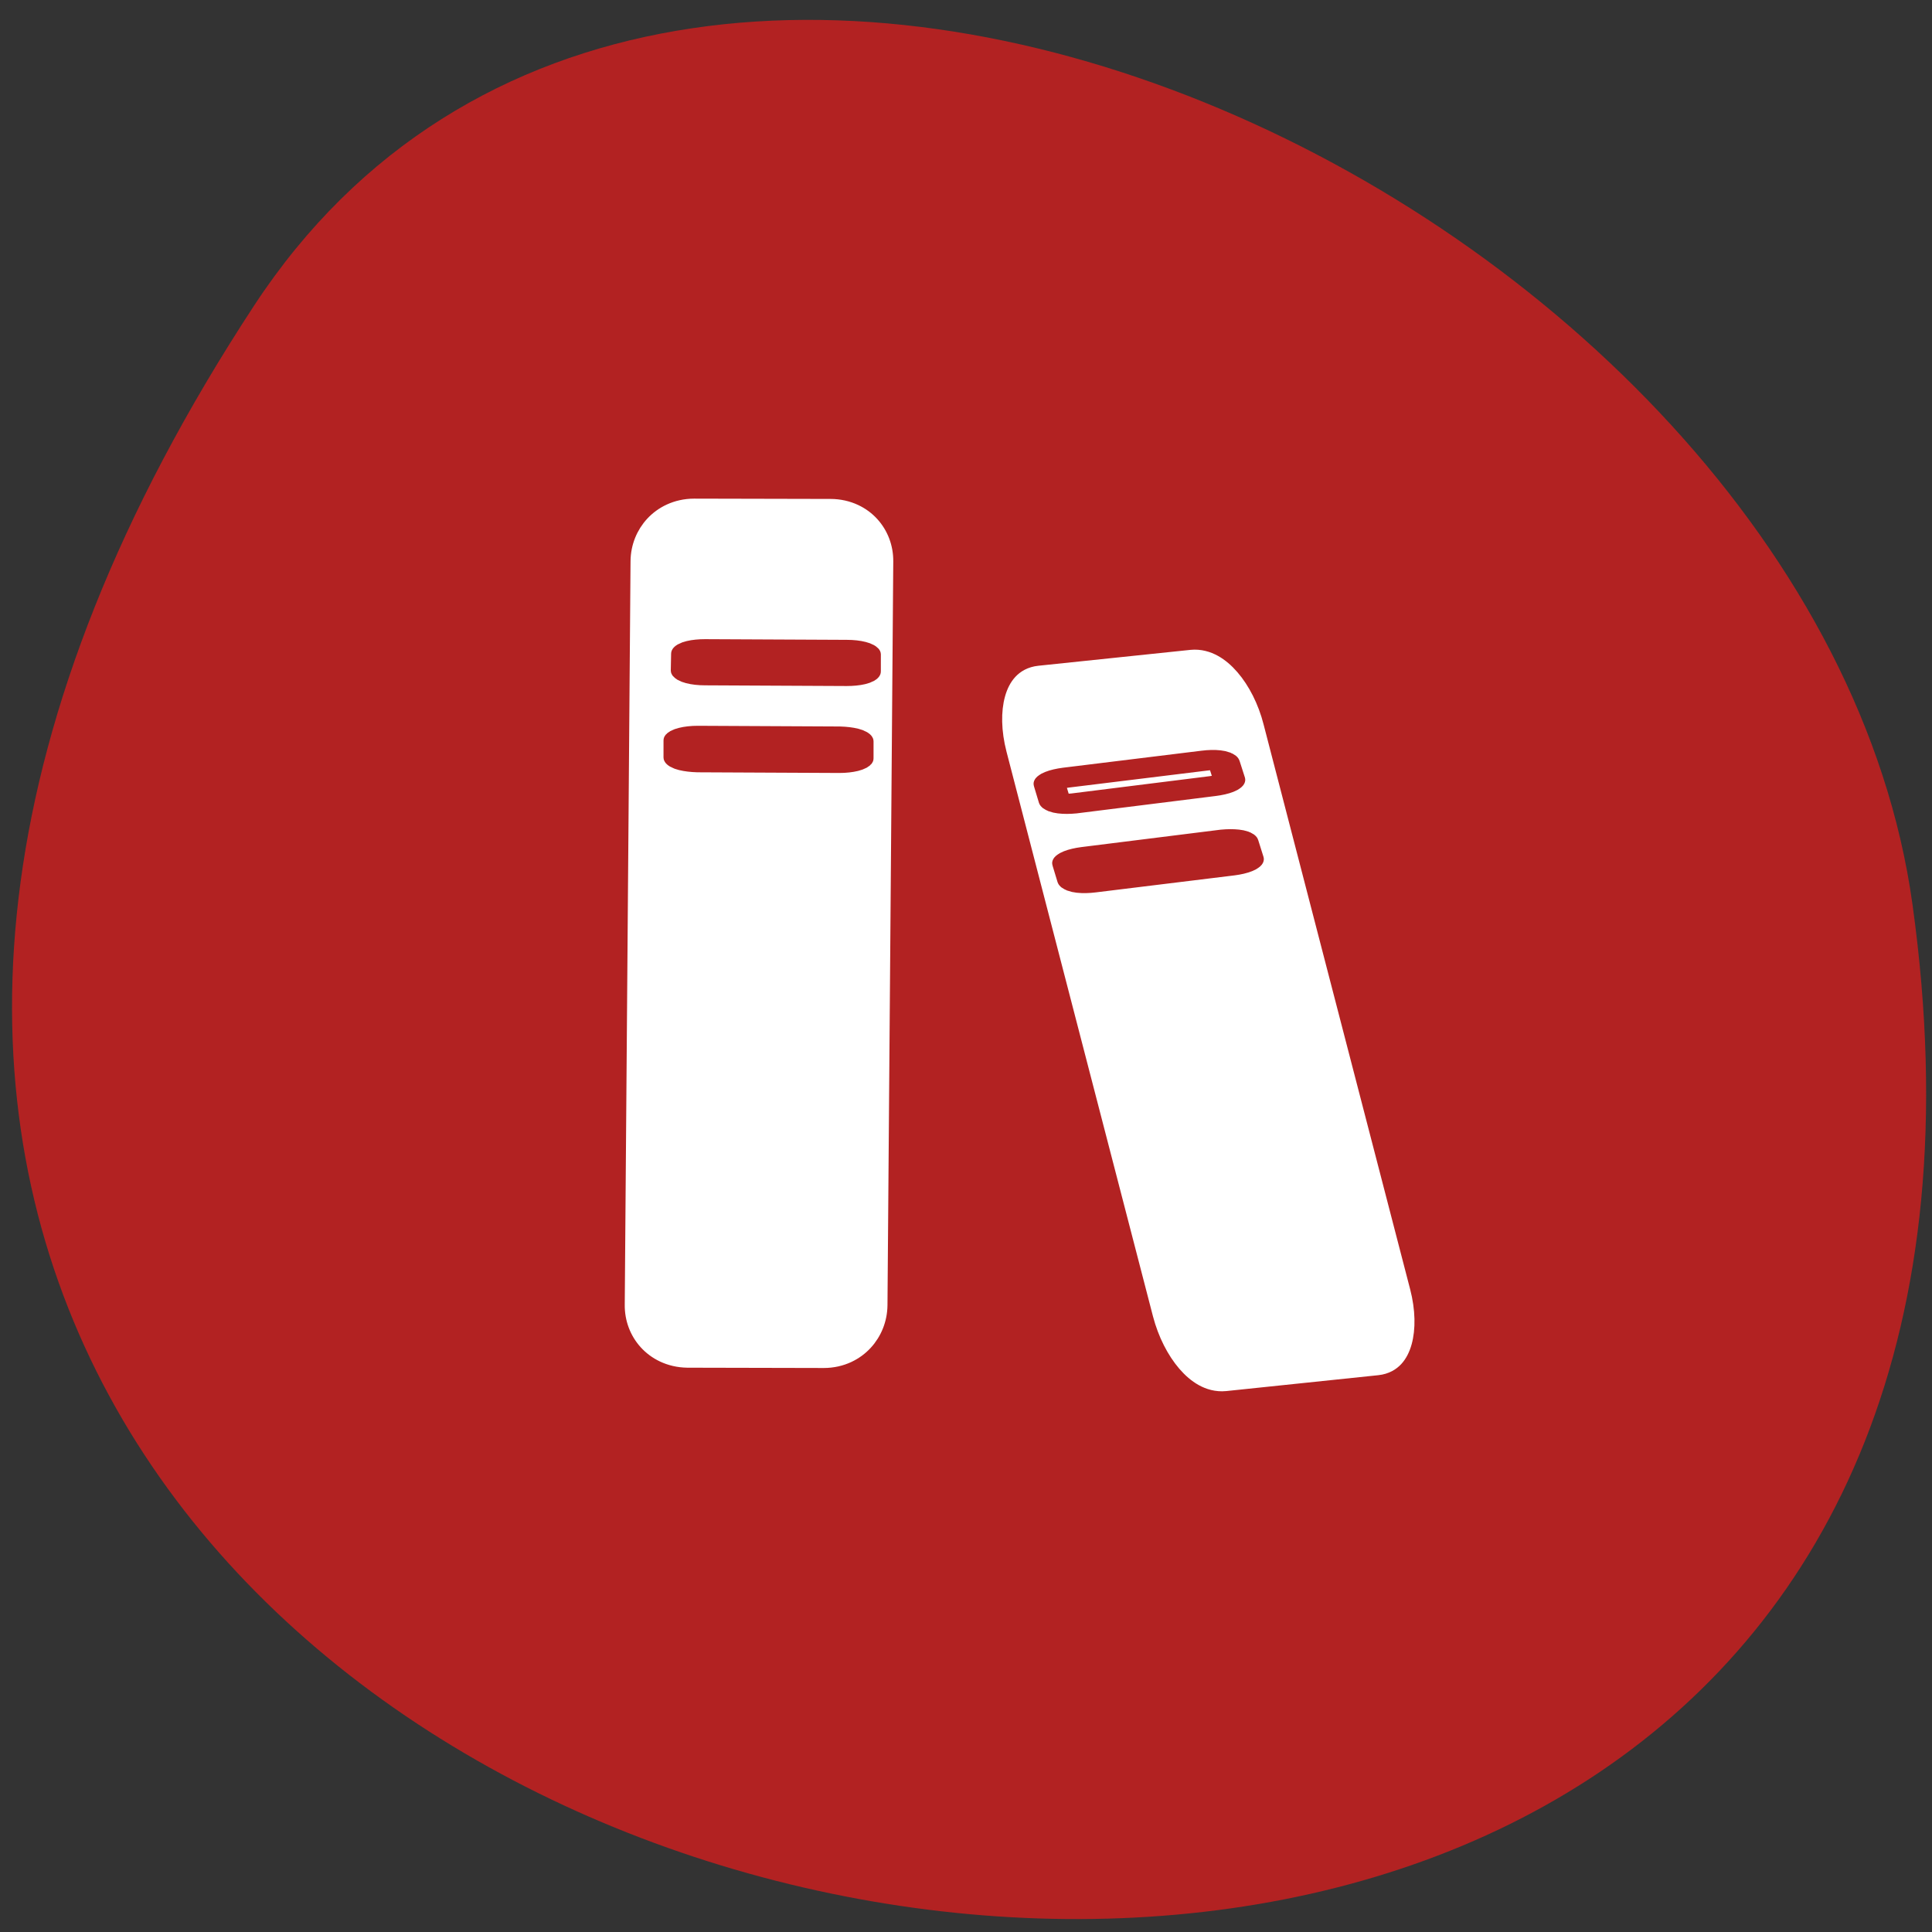 
<svg xmlns="http://www.w3.org/2000/svg" xmlns:xlink="http://www.w3.org/1999/xlink" width="24px" height="24px" viewBox="0 0 24 24" version="1.1">
<rect x="0" y="0" width="24" height="24" fill="#333333" stroke="none"/>
<g id="surface1">
<path style=" stroke:none;fill-rule:nonzero;fill:rgb(69.804%,13.333%,13.333%);fill-opacity:1;" d="M 3.156 3.797 C -10.453 24.566 26.723 32.605 23.758 11.238 C 22.551 2.523 8.363 -4.148 3.156 3.797 Z M 3.156 3.797 "/>
<path style="fill-rule:evenodd;fill:rgb(100%,100%,100%);fill-opacity:1;stroke-width:0.867;stroke-linecap:butt;stroke-linejoin:miter;stroke:rgb(100%,100%,100%);stroke-opacity:1;stroke-miterlimit:4;" d="M 1009.917 -23.658 L 1046.868 -23.663 C 1048.35 -23.659 1049.554 -22.965 1049.557 -22.119 L 1049.559 -17.856 C 1049.547 -16.999 1048.349 -16.305 1046.867 -16.309 L 1009.916 -16.304 C 1008.434 -16.308 1007.246 -17.002 1007.243 -17.848 L 1007.241 -22.111 C 1007.237 -22.968 1008.435 -23.662 1009.917 -23.658 Z M 1009.917 -23.658 " transform="matrix(-0.002,0.25,-0.397,-0.001,3.552,-245.526)"/>
<path style="fill-rule:evenodd;fill:rgb(100%,100%,100%);fill-opacity:1;stroke-width:0.796;stroke-linecap:butt;stroke-linejoin:miter;stroke:rgb(100%,100%,100%);stroke-opacity:1;stroke-miterlimit:4;" d="M 1008.293 134.034 L 1036.691 134.028 C 1038.699 134.026 1040.342 134.602 1040.338 135.3 L 1040.337 140.119 C 1040.334 140.817 1038.708 141.38 1036.701 141.383 L 1008.302 141.388 C 1006.279 141.388 1004.651 140.814 1004.655 140.116 L 1004.656 135.298 C 1004.66 134.6 1006.287 134.027 1008.293 134.034 Z M 1008.293 134.034 " transform="matrix(0.064,0.247,-0.392,0.041,3.552,-245.526)"/>
<path style="fill-rule:evenodd;fill:rgb(69.804%,13.333%,13.333%);fill-opacity:1;stroke-width:1;stroke-linecap:butt;stroke-linejoin:miter;stroke:rgb(69.804%,13.333%,13.333%);stroke-opacity:1;stroke-miterlimit:4;" d="M 18.224 1014.218 L 22.664 1014.216 C 22.979 1014.214 23.226 1014.321 23.226 1014.43 L 23.23 1015.288 C 23.231 1015.413 22.975 1015.509 22.66 1015.511 L 18.23 1015.512 C 17.914 1015.515 17.658 1015.408 17.657 1015.283 L 17.663 1014.44 C 17.663 1014.316 17.918 1014.22 18.224 1014.218 Z M 18.224 1014.218 " transform="matrix(0.397,0.002,-0.002,0.25,3.552,-245.526)"/>
<path style="fill-rule:evenodd;fill:rgb(69.804%,13.333%,13.333%);fill-opacity:1;stroke-width:1;stroke-linecap:butt;stroke-linejoin:miter;stroke:rgb(69.804%,13.333%,13.333%);stroke-opacity:1;stroke-miterlimit:4;" d="M 18.017 1018.524 L 22.457 1018.523 C 22.772 1018.536 23.019 1018.628 23.019 1018.753 L 23.023 1019.61 C 23.024 1019.72 22.768 1019.831 22.453 1019.833 L 18.023 1019.835 C 17.708 1019.821 17.451 1019.73 17.451 1019.605 L 17.447 1018.747 C 17.446 1018.638 17.702 1018.527 18.017 1018.524 Z M 18.017 1018.524 " transform="matrix(0.397,0.002,-0.002,0.25,3.552,-245.526)"/>
<path style="fill-rule:evenodd;fill:rgb(100%,100%,100%);fill-opacity:1;stroke-width:1;stroke-linecap:butt;stroke-linejoin:miter;stroke:rgb(69.804%,13.333%,13.333%);stroke-opacity:1;stroke-miterlimit:4;" d="M -173.717 1003.446 L -169.285 1003.45 C -168.973 1003.447 -168.712 1003.546 -168.717 1003.672 L -168.713 1004.516 C -168.718 1004.642 -168.967 1004.736 -169.288 1004.737 L -173.724 1004.748 C -174.032 1004.736 -174.284 1004.639 -174.289 1004.511 L -174.283 1003.67 C -174.288 1003.542 -174.029 1003.449 -173.717 1003.446 Z M -173.717 1003.446 " transform="matrix(0.389,-0.048,0.077,0.246,3.552,-245.526)"/>
<path style="fill-rule:evenodd;fill:rgb(69.804%,13.333%,13.333%);fill-opacity:1;stroke-width:1;stroke-linecap:butt;stroke-linejoin:miter;stroke:rgb(69.804%,13.333%,13.333%);stroke-opacity:1;stroke-miterlimit:4;" d="M -173.909 1007.415 L -169.474 1007.404 C -169.165 1007.417 -168.904 1007.515 -168.906 1007.626 L -168.905 1008.485 C -168.91 1008.611 -169.159 1008.706 -169.47 1008.709 L -173.903 1008.704 C -174.224 1008.705 -174.476 1008.609 -174.48 1008.48 L -174.475 1007.639 C -174.48 1007.511 -174.221 1007.418 -173.909 1007.415 Z M -173.909 1007.415 " transform="matrix(0.389,-0.048,0.077,0.246,3.552,-245.526)"/>
</g>
</svg>

